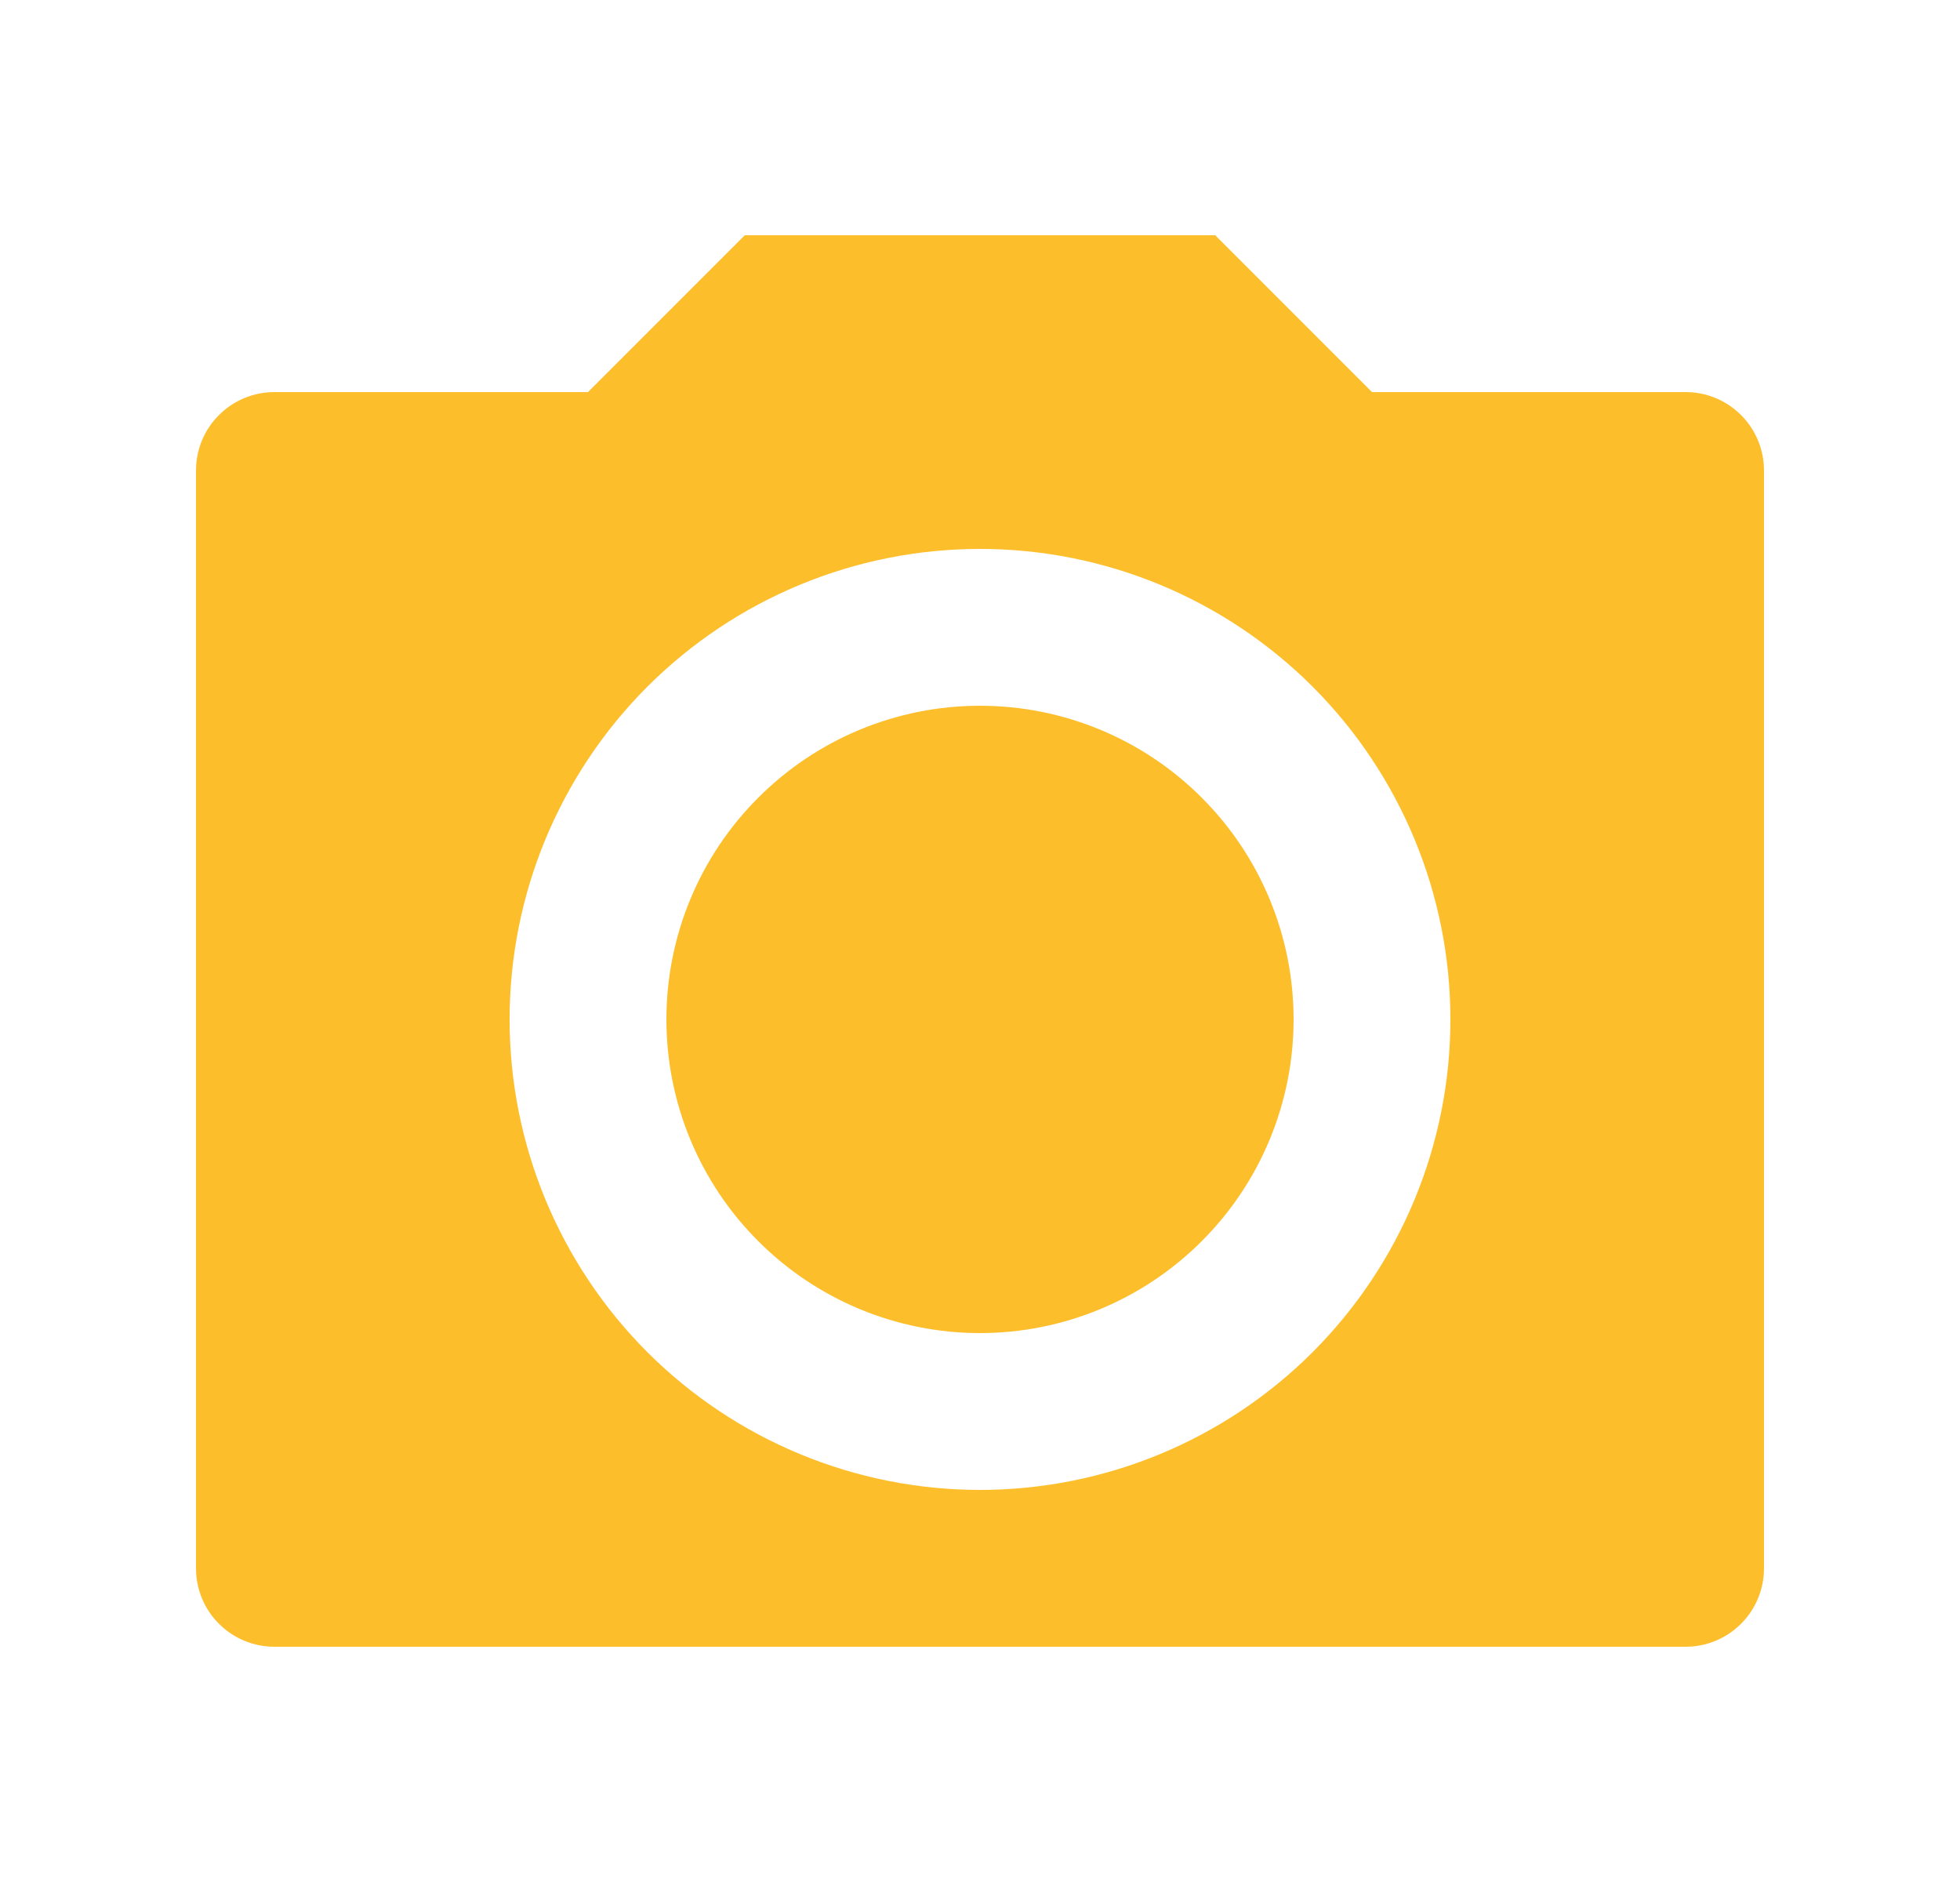 <svg width="25" height="24" viewBox="0 0 25 24" fill="none" xmlns="http://www.w3.org/2000/svg">
<path d="M9.5 3H15.5L17.5 5H21.5C21.765 5 22.02 5.105 22.207 5.293C22.395 5.48 22.5 5.735 22.5 6V20C22.5 20.265 22.395 20.52 22.207 20.707C22.02 20.895 21.765 21 21.5 21H3.5C3.235 21 2.98 20.895 2.793 20.707C2.605 20.52 2.5 20.265 2.5 20V6C2.5 5.735 2.605 5.48 2.793 5.293C2.98 5.105 3.235 5 3.5 5H7.5L9.5 3ZM12.5 19C14.091 19 15.617 18.368 16.743 17.243C17.868 16.117 18.5 14.591 18.5 13C18.5 11.409 17.868 9.883 16.743 8.757C15.617 7.632 14.091 7 12.5 7C10.909 7 9.383 7.632 8.257 8.757C7.132 9.883 6.5 11.409 6.5 13C6.5 14.591 7.132 16.117 8.257 17.243C9.383 18.368 10.909 19 12.5 19ZM12.5 17C11.439 17 10.422 16.579 9.672 15.828C8.921 15.078 8.5 14.061 8.5 13C8.5 11.939 8.921 10.922 9.672 10.172C10.422 9.421 11.439 9 12.5 9C13.561 9 14.578 9.421 15.328 10.172C16.079 10.922 16.5 11.939 16.5 13C16.5 14.061 16.079 15.078 15.328 15.828C14.578 16.579 13.561 17 12.5 17Z" fill="#FDBE2C"/>
</svg>
